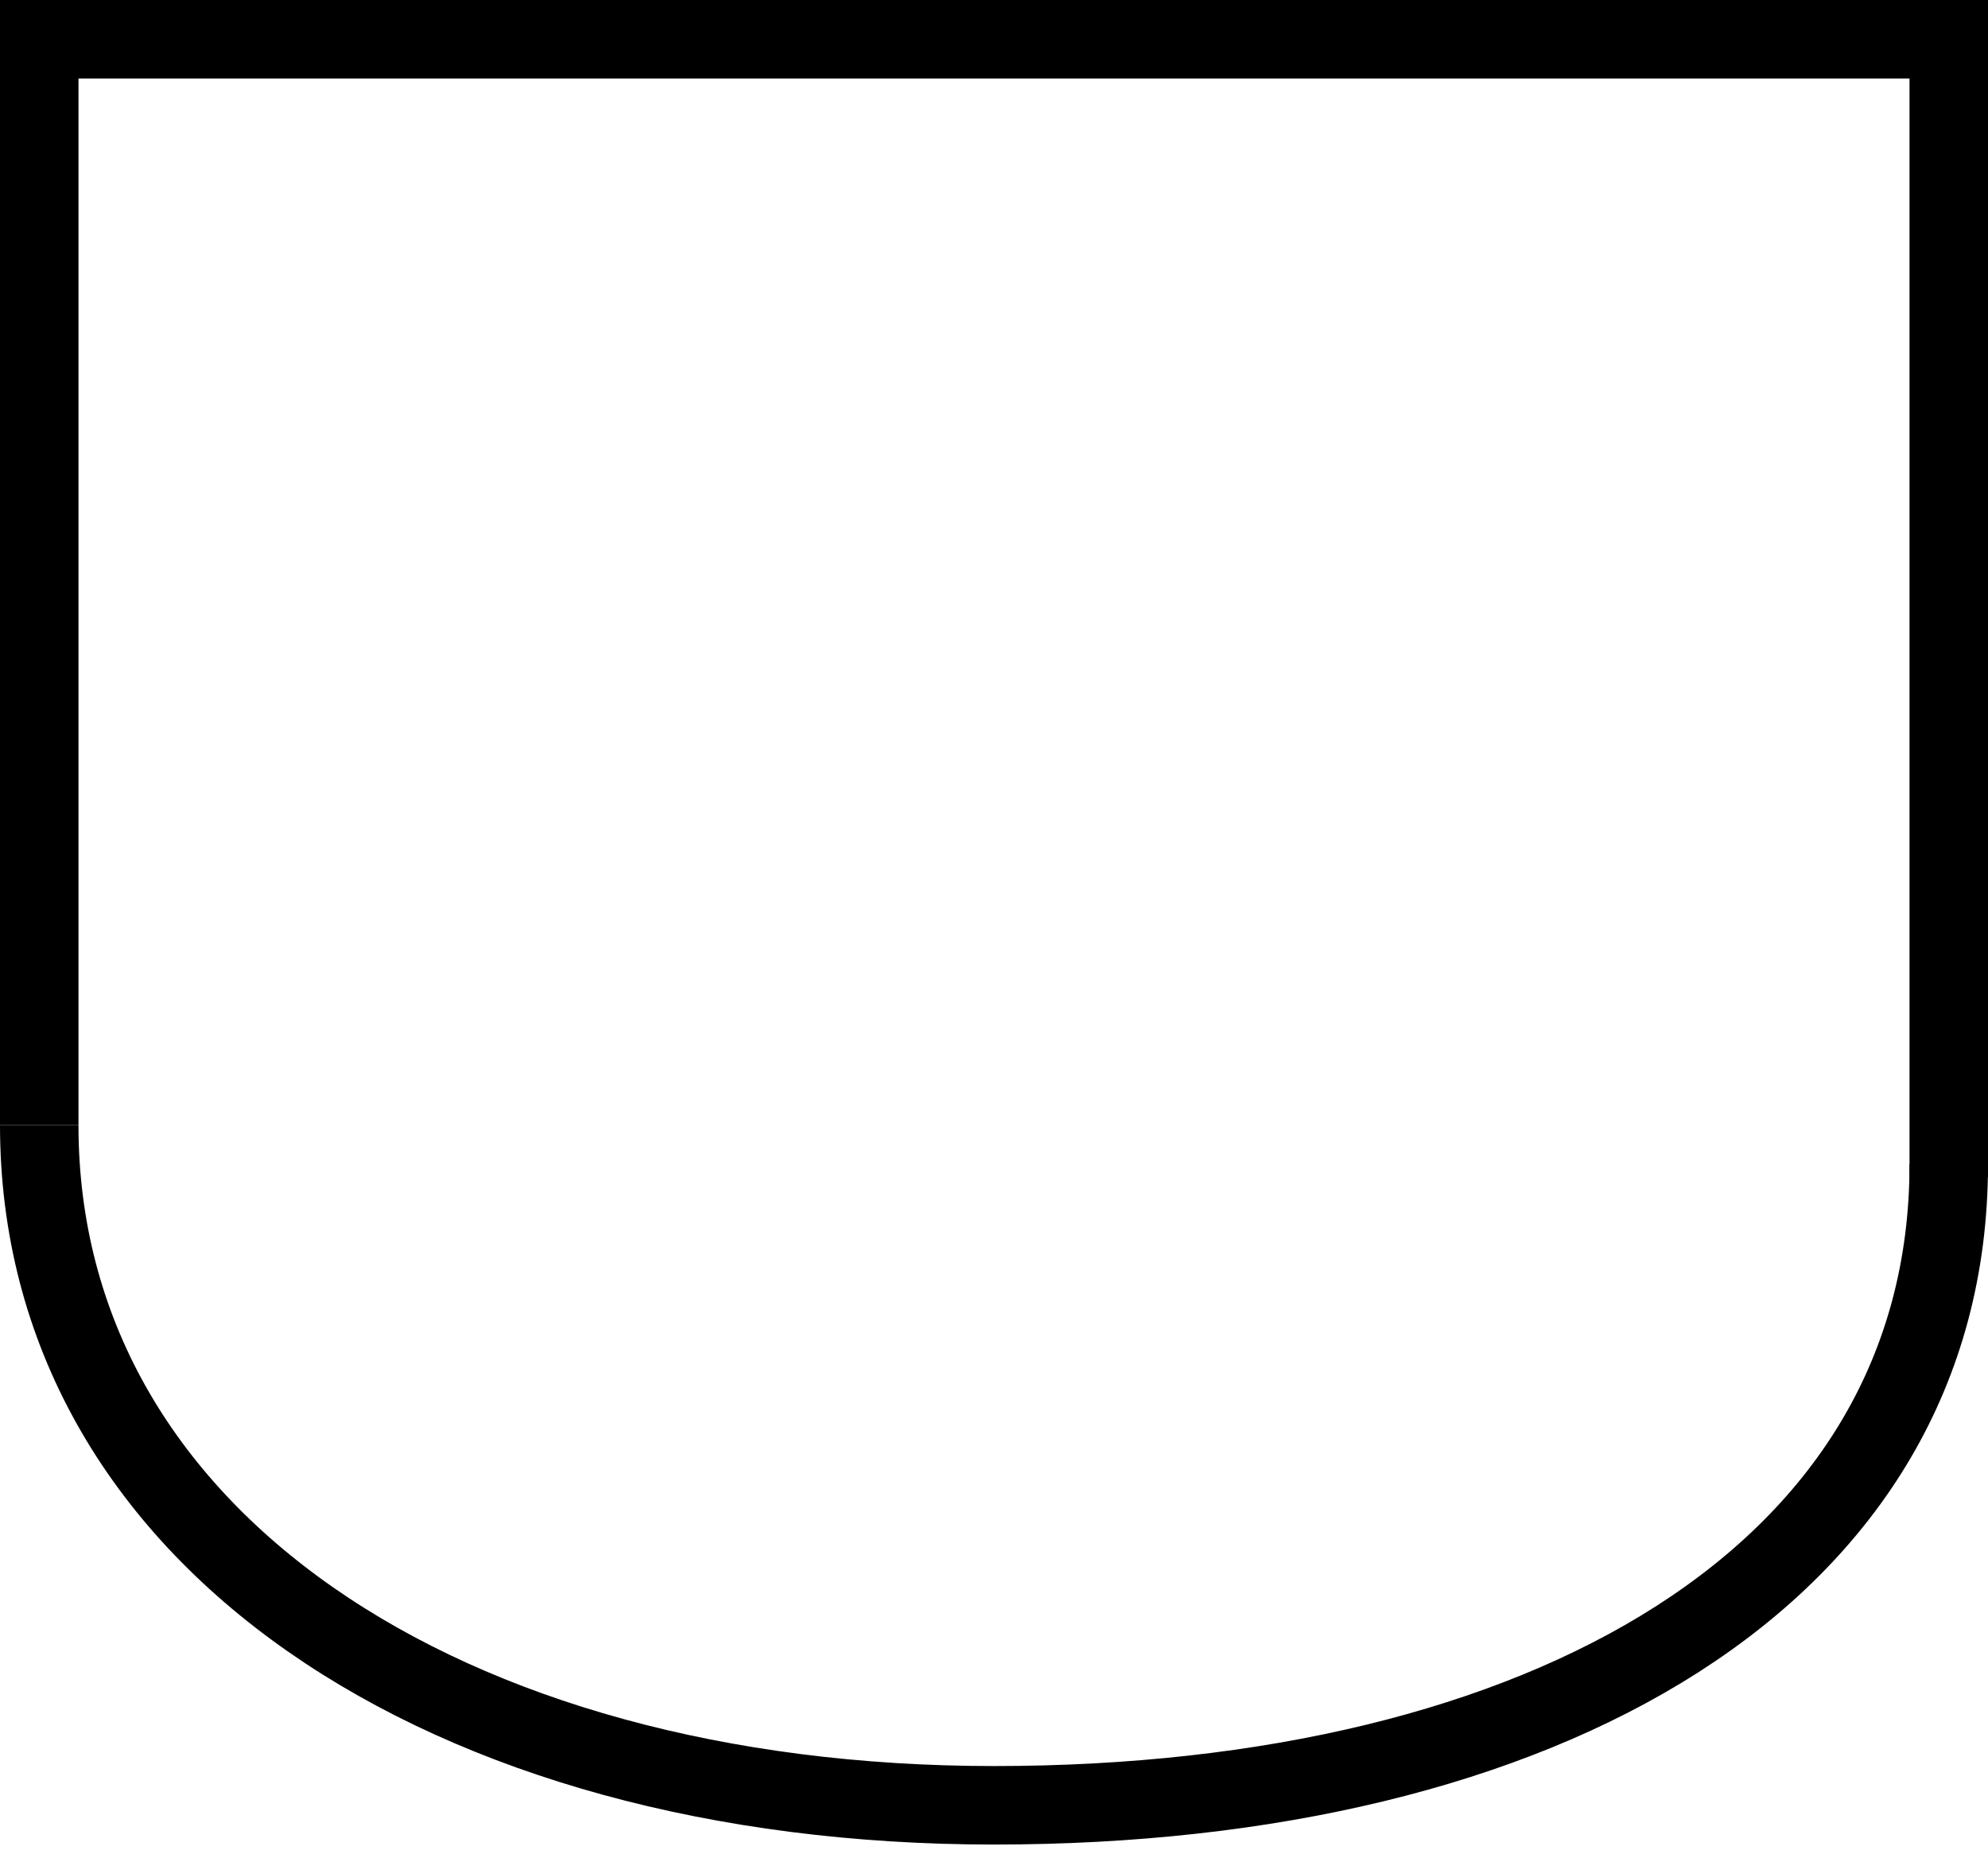 <svg width="76" height="71" viewBox="0 0 76 71" fill="none" xmlns="http://www.w3.org/2000/svg">
<line y1="1.5" x2="76" y2="1.5" stroke="black" stroke-width="3"/>
<line x1="1.5" x2="1.5" y2="43" stroke="black" stroke-width="3"/>
<line x1="74.5" y1="2" x2="74.5" y2="45" stroke="black" stroke-width="3"/>
<path d="M74.5 44.5C74.5 60.24 58.987 69 38 69C17.013 69 1.5 58.74 1.5 43" stroke="black" stroke-width="3"/>
</svg>
